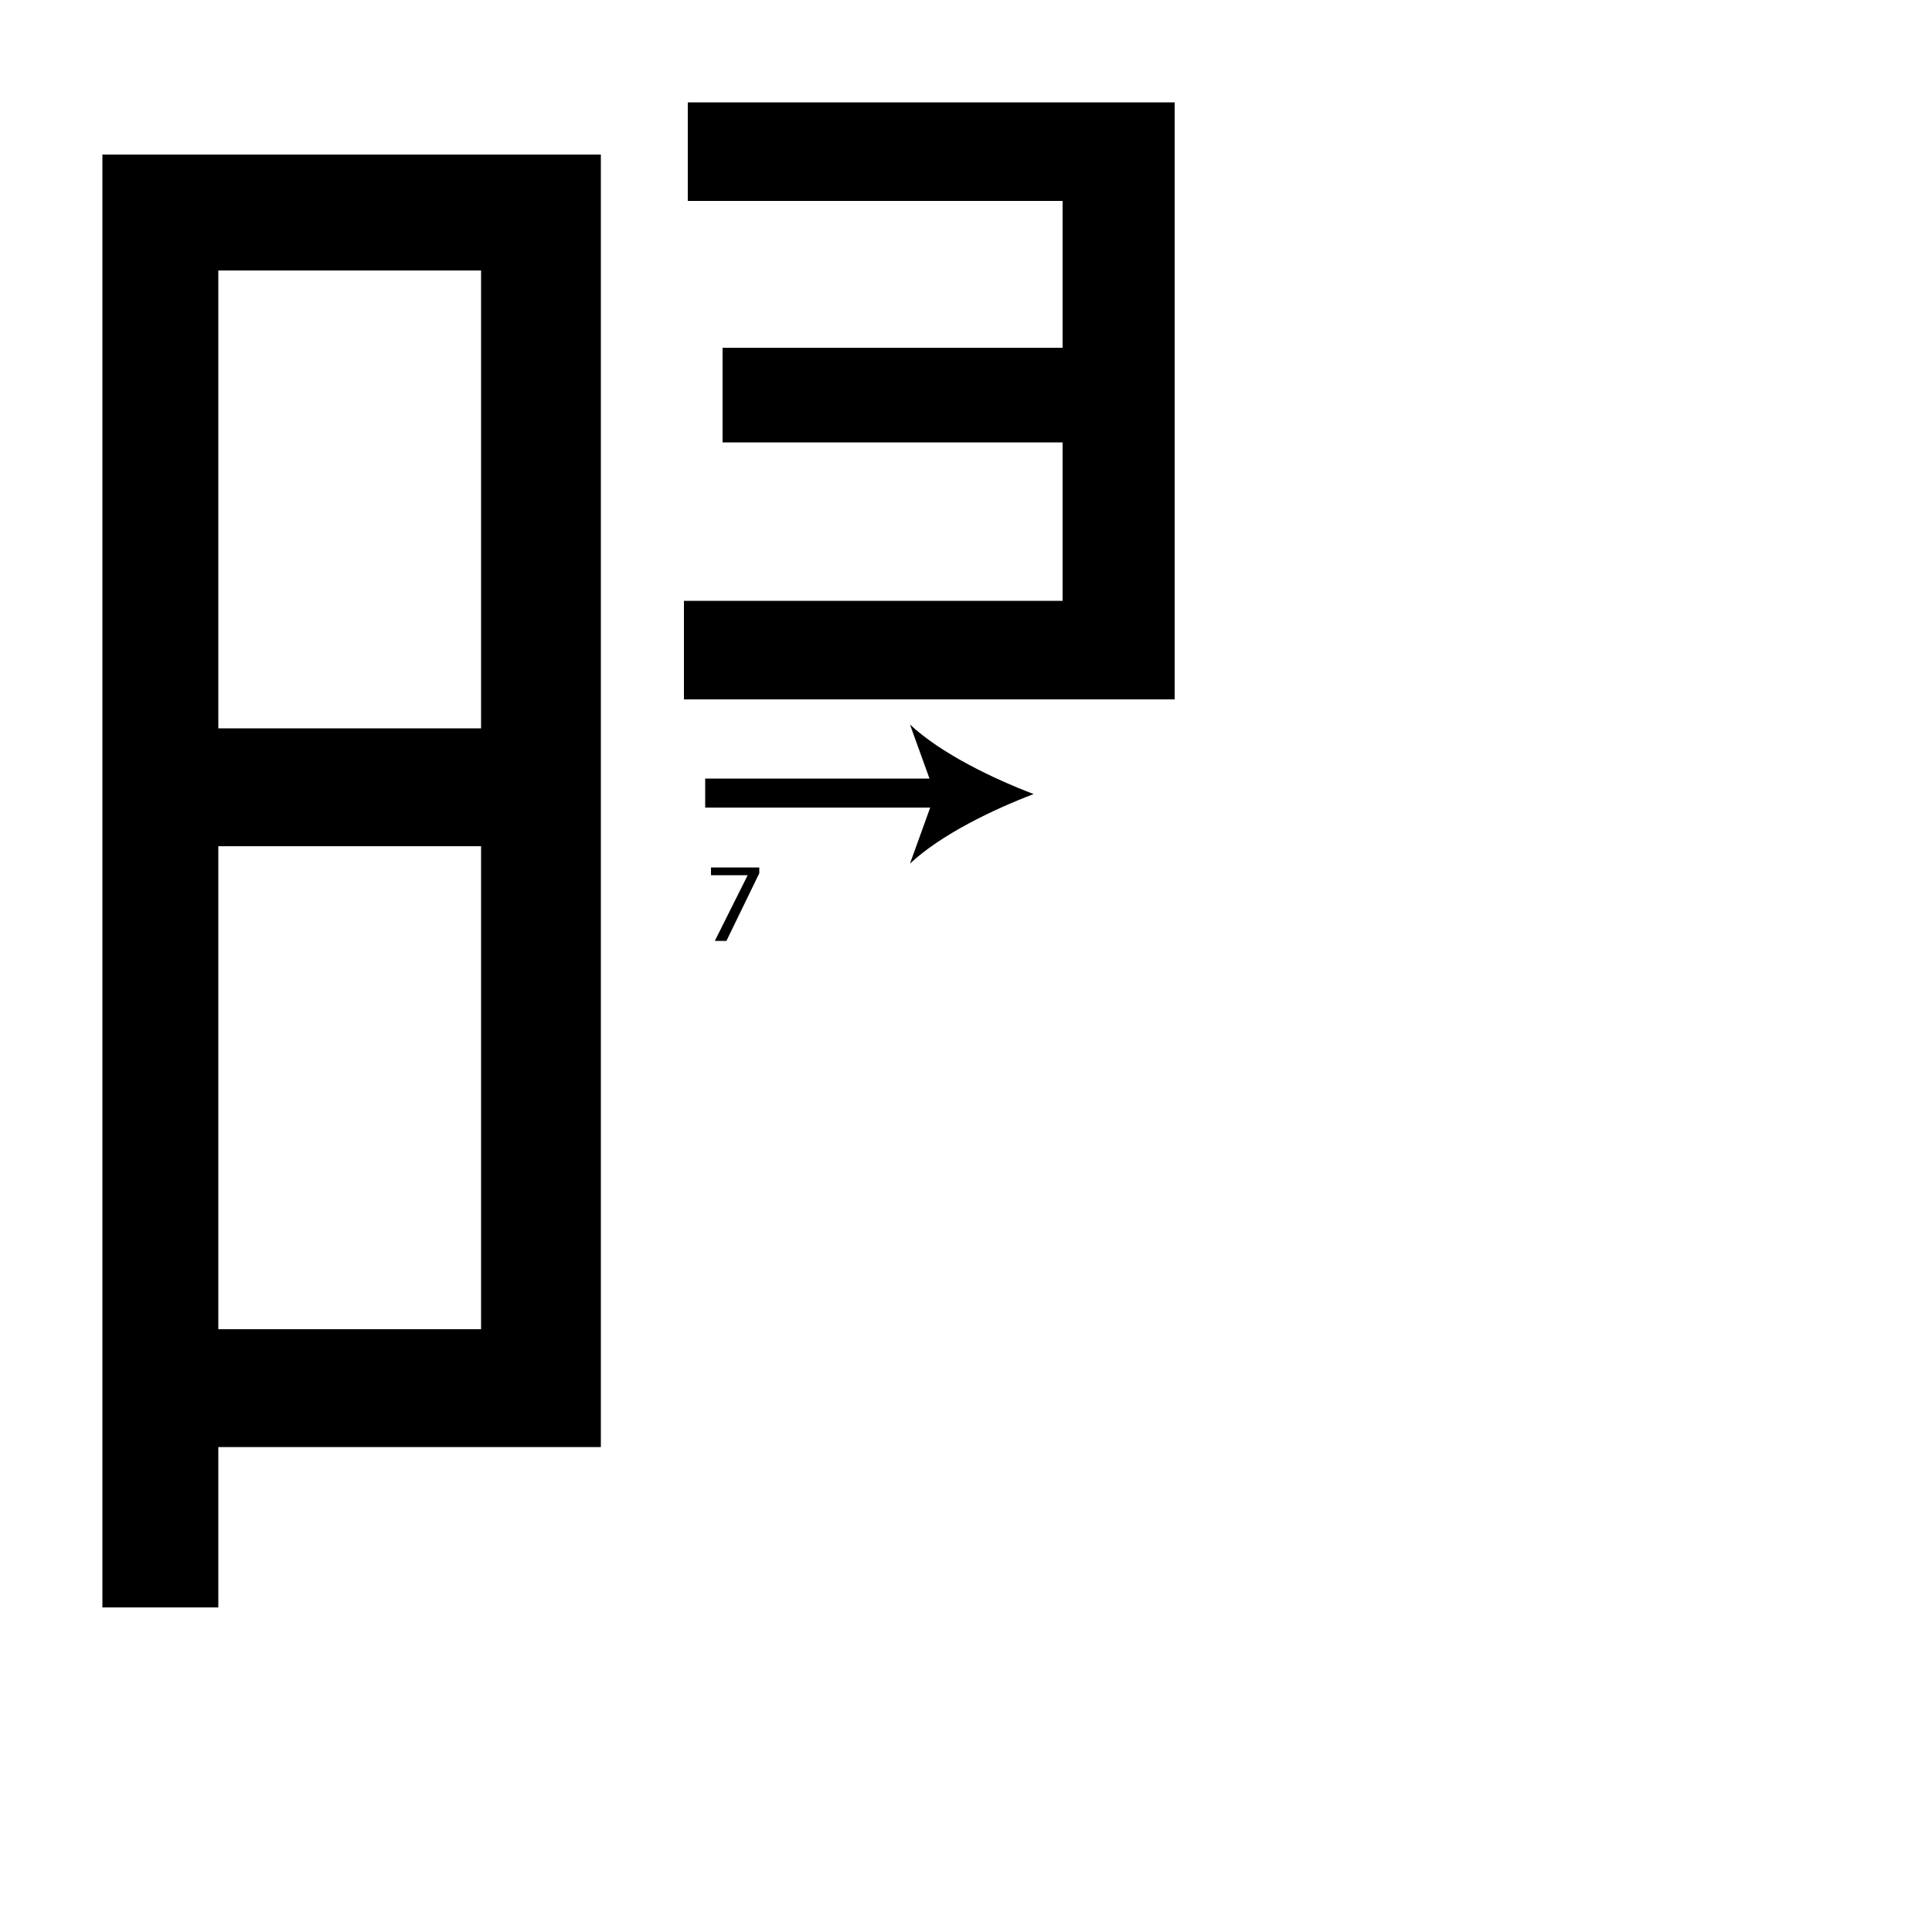 <?xml version="1.0" encoding="utf-8"?>
<!-- Generator: Adobe Illustrator 26.2.1, SVG Export Plug-In . SVG Version: 6.00 Build 0)  -->
<svg version="1.1" xmlns="http://www.w3.org/2000/svg" xmlns:xlink="http://www.w3.org/1999/xlink" x="0px" y="0px"
	 viewBox="0 0 100 100" style="enable-background:new 0 0 100 100;" xml:space="preserve" width = "100px" height = "100px">
<style type="text/css">
	.st0{display:none;}
	.st1{display:inline;}
</style>

		<path d="M35.4,36.2v-5.1H55v-8.2H37.4V18H55v-7.6H35.6V5.3h25.2v30.9 M31.1,62.8v12.1H11.3v8.3h-6V8h25.8V61 M24.9,14H11.3v23.7
			h13.6V14z M11.3,68.8h13.6v-25H11.3V68.8z"/>

		<line x1="36.5" y1="41.1" x2="53.5" y2="41.1"/>

			<rect x="36.5" y="40.3" width="12.5" height="1.5"/>

				<path d="M53.5,41.1c-2.1,0.8-4.8,2.1-6.4,3.6l1.3-3.6l-1.3-3.6C48.7,39,51.4,40.3,53.5,41.1z"/>

		<path d="M39.3,44.9v0.3l-1.7,3.5H37l1.7-3.4v0h-1.9v-0.4H39.3z"/>

 </svg>